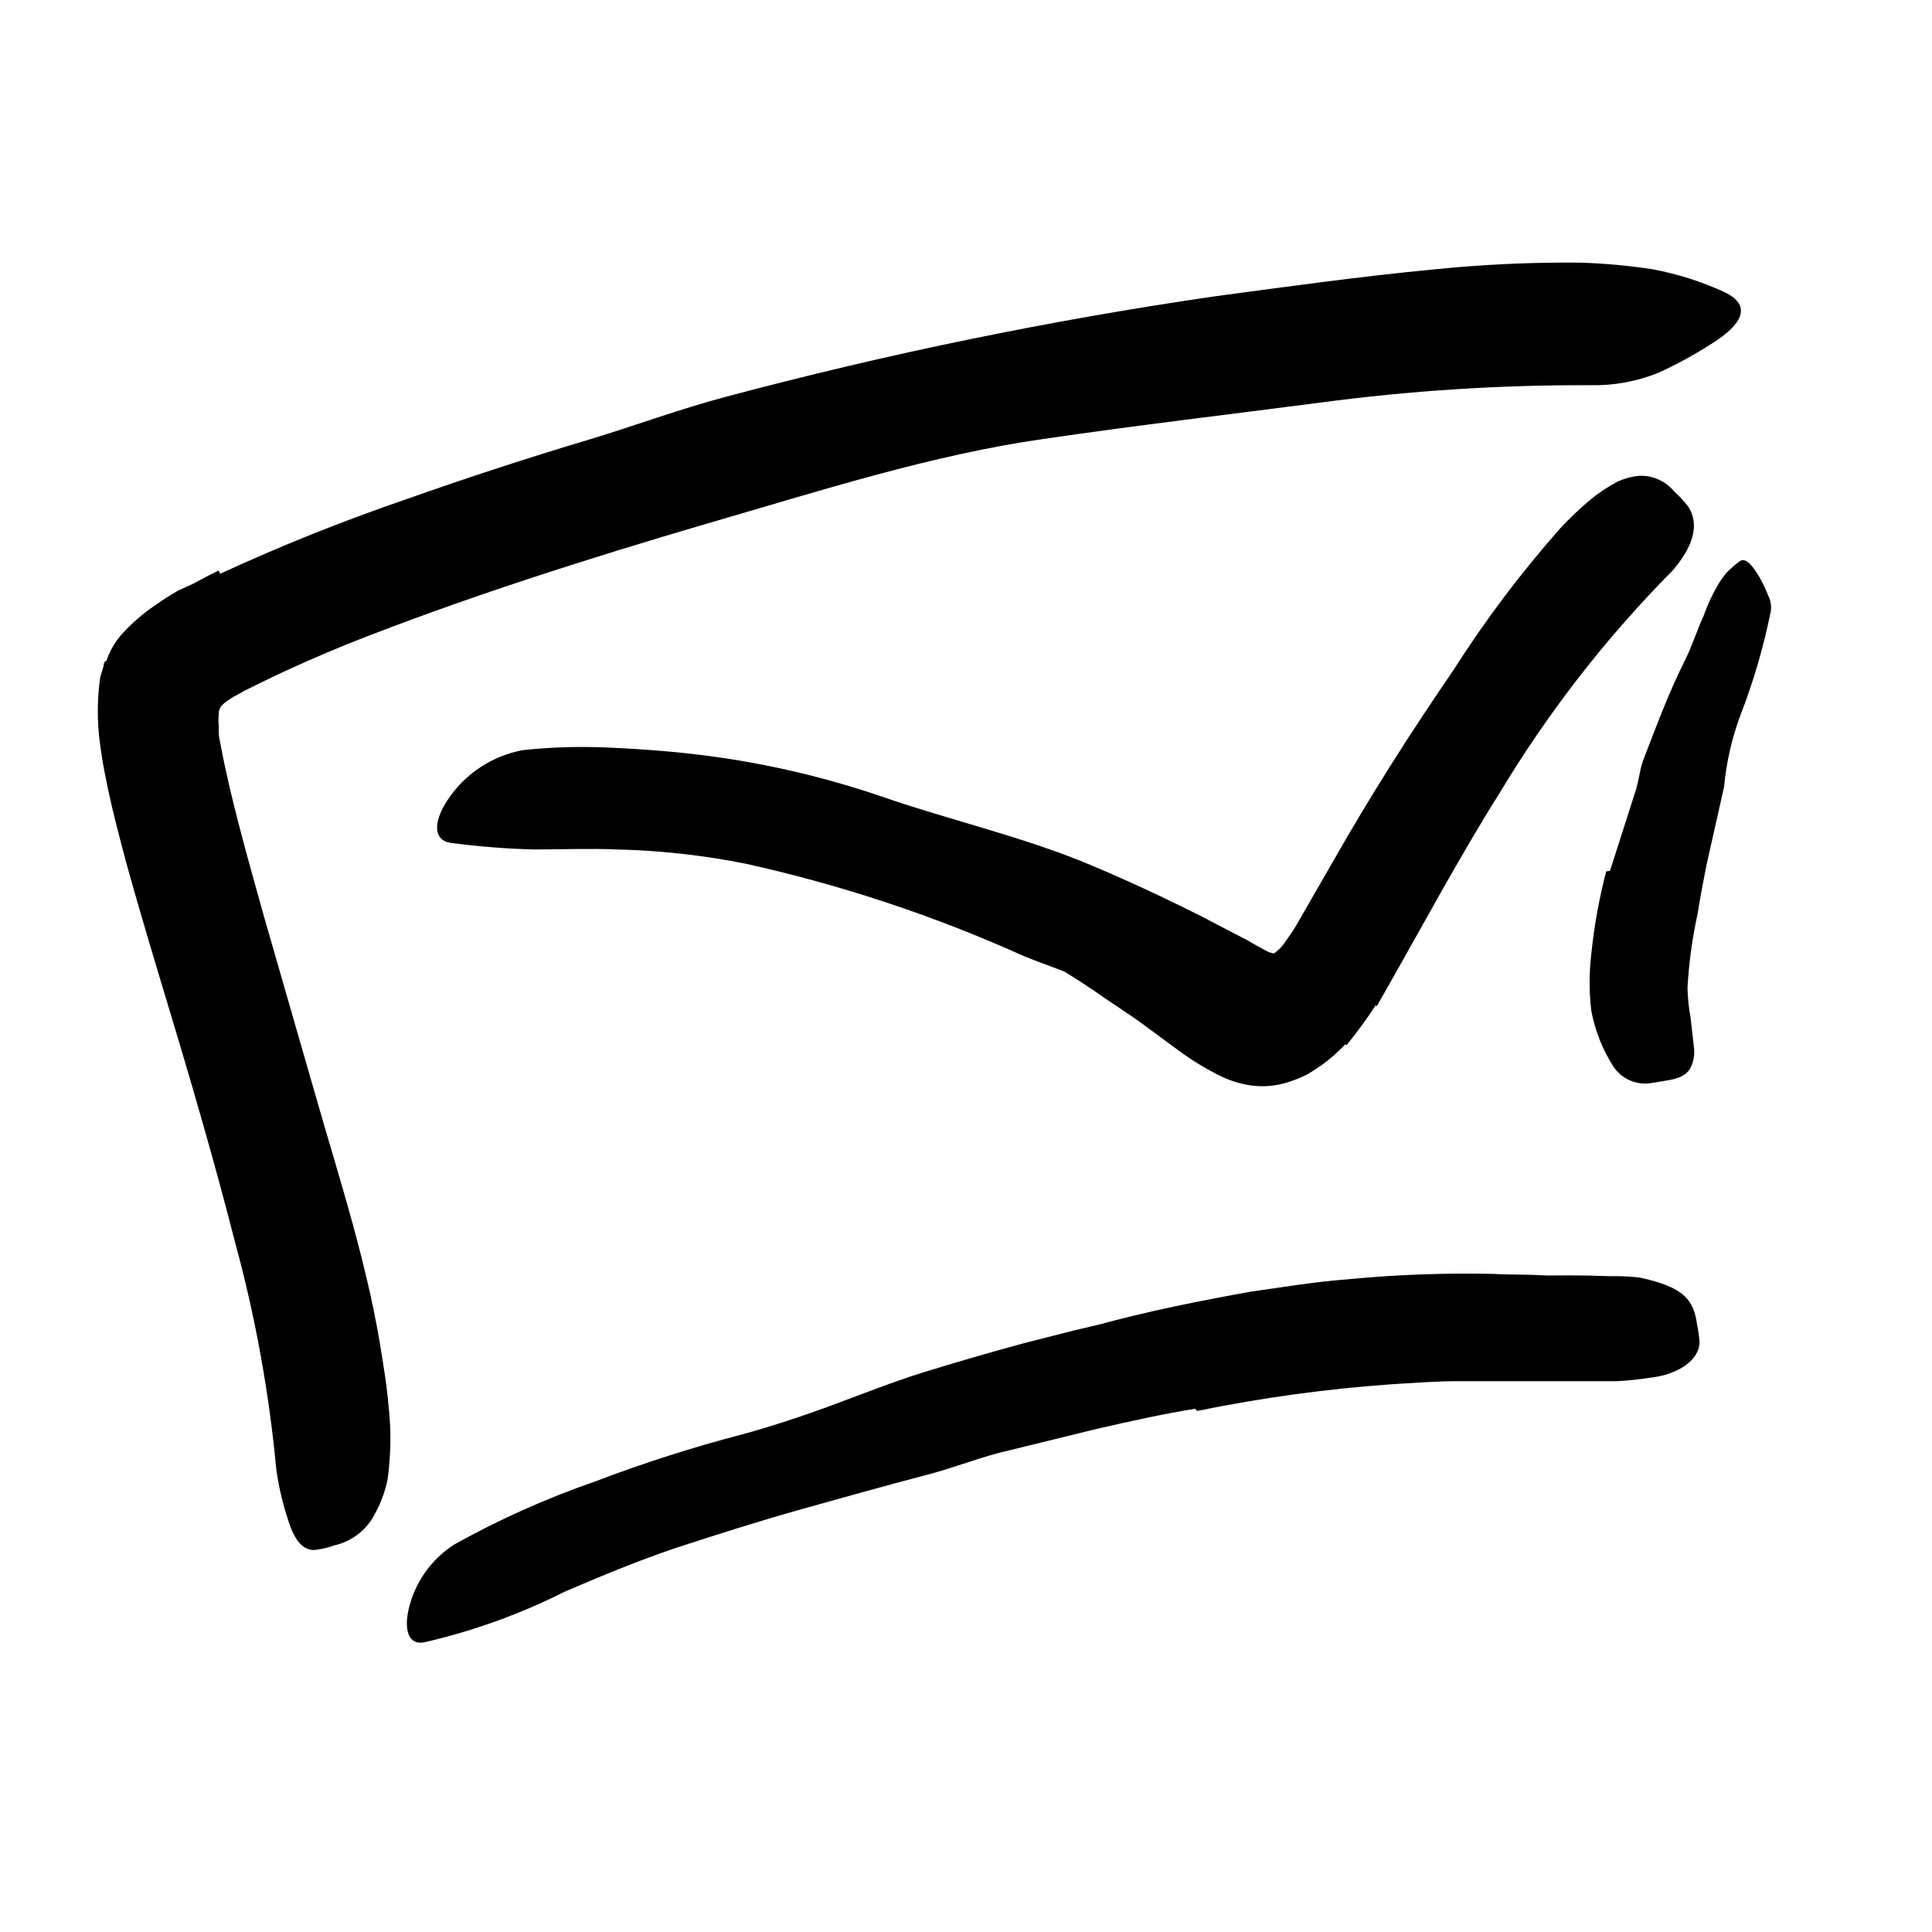 <svg width="96" height="96" viewBox="0 0 96 96" fill="none" xmlns="http://www.w3.org/2000/svg">
<path d="M64.18 66.1C61.69 66.4 59.18 66.88 56.75 67.43C55.85 67.63 54.98 67.94 54.08 68.15C50.93 68.95 47.79 69.87 44.71 70.97C43.34 71.45 42 71.97 40.71 72.61C39 73.32 37.35 74.18 35.57 74.73C35.01 74.91 34.9 74.49 35.16 73.89C35.551 73.076 36.197 72.412 37 72C40.416 70.215 44.022 68.82 47.75 67.84C48.86 67.52 49.99 67.18 51.12 66.84C52.25 66.5 53.39 66.12 54.53 65.84C57.04 65.15 59.6 64.64 62.16 64.18C63.75 63.96 65.33 63.69 66.94 63.57C69.362 63.335 71.797 63.245 74.23 63.3C75.17 63.36 76.11 63.3 77.05 63.41C77.998 63.464 78.943 63.567 79.88 63.72C80.29 63.8 80.7 63.85 81.12 63.94C81.688 64.033 82.22 64.279 82.66 64.65C82.914 64.856 83.075 65.155 83.11 65.48C83.124 65.623 83.124 65.767 83.11 65.91C83.11 66.33 82.35 66.49 81.3 66.38C78.119 65.785 74.885 65.524 71.65 65.6C69.143 65.653 66.642 65.86 64.16 66.22L64.18 66.1Z" fill="currentColor"/>
<path d="M66.83 51.89C66.497 52.263 66.125 52.598 65.72 52.89C65.49 53.05 65.25 53.21 65.02 53.35C64.78 53.481 64.529 53.591 64.27 53.68C63.666 53.918 63.016 54.014 62.37 53.96C61.779 53.902 61.204 53.74 60.67 53.48C59.937 53.119 59.238 52.694 58.58 52.21L56.84 50.93C56.02 50.32 55.12 49.77 54.38 49.24C51.496 47.294 48.395 45.689 45.14 44.46C43.667 43.909 42.157 43.465 40.62 43.13C38.64 42.772 36.683 42.294 34.76 41.7C34.17 41.49 34.33 40.9 34.96 40.35C35.366 39.988 35.841 39.713 36.357 39.541C36.873 39.369 37.418 39.304 37.96 39.35C40.093 39.586 42.197 40.034 44.24 40.69C46.306 41.318 48.313 42.125 50.24 43.1C52.669 44.205 55.009 45.495 57.24 46.96C58.38 47.79 59.51 48.64 60.62 49.41C61.103 49.767 61.619 50.078 62.16 50.34C62.314 50.421 62.486 50.464 62.66 50.464C62.834 50.464 63.006 50.421 63.16 50.34C63.293 50.28 63.417 50.203 63.53 50.11C63.659 50.041 63.777 49.953 63.88 49.85C64.147 49.606 64.389 49.334 64.6 49.04C65.094 48.41 65.535 47.741 65.92 47.04C67.15 44.81 68.31 42.4 69.51 40.04C70.38 38.132 71.383 36.288 72.51 34.52C72.743 34.1 73.043 33.722 73.4 33.4C74.78 32.22 75.4 32.07 76.18 32.46C76.355 32.534 76.522 32.624 76.68 32.73C77.15 33.12 76.92 33.92 76.33 34.84C75.989 35.61 75.595 36.355 75.15 37.07C74.72 37.79 74.29 38.51 73.88 39.29C73.05 40.81 72.24 42.43 71.43 44.11C70.82 45.36 70.21 46.62 69.52 47.93C68.798 49.354 67.923 50.695 66.91 51.93L66.83 51.89Z" fill="currentColor"/>
<path d="M10.94 28.51C13.935 27.128 17 25.9 20.12 24.83C23.167 23.75 26.23 22.75 29.31 21.83C31.56 21.15 33.76 20.33 36.02 19.73C44.016 17.594 52.13 15.924 60.32 14.73C63.97 14.24 67.63 13.73 71.32 13.38C73.699 13.139 76.089 13.029 78.48 13.05C79.699 13.085 80.915 13.196 82.12 13.38C83.348 13.61 84.544 13.99 85.68 14.51C87.12 15.2 86.52 16.15 85.08 17.06C84.227 17.611 83.335 18.099 82.41 18.52C81.341 18.954 80.194 19.165 79.04 19.14C74.559 19.123 70.082 19.41 65.64 20C61.11 20.59 56.51 21.13 51.86 21.81C46.3 22.6 40.71 24.4 35.19 26C29.13 27.78 23.08 29.7 17.27 32C15.88 32.57 14.5 33.17 13.19 33.81L12.19 34.3L11.85 34.49L11.59 34.63C11.29 34.83 10.85 35.05 10.87 35.47C10.85 35.683 10.85 35.897 10.87 36.11C10.87 36.22 10.87 36.33 10.87 36.44C10.87 36.55 10.92 36.81 10.96 37C11.47 39.73 12.31 42.63 13.1 45.48L15.58 54.09C16.85 58.57 18.33 62.94 19.03 67.71C19.208 68.769 19.328 69.838 19.39 70.91C19.42 71.779 19.376 72.648 19.26 73.51C19.133 74.123 18.914 74.713 18.61 75.26C18.407 75.645 18.124 75.981 17.778 76.245C17.433 76.509 17.034 76.695 16.61 76.79C16.287 76.906 15.951 76.983 15.61 77.02C15.07 77.02 14.71 76.58 14.44 75.89C14.105 74.96 13.867 73.999 13.73 73.02C13.373 69.191 12.684 65.4 11.67 61.69C10.67 57.77 9.5 53.75 8.27 49.69C7.6 47.46 6.92 45.2 6.27 42.86C5.96 41.68 5.64 40.5 5.37 39.23L5.17 38.23L5.08 37.72L4.98 37.04C4.82 35.916 4.82 34.774 4.98 33.65L5.15 33.09C5.15 33.01 5.15 32.89 5.29 32.83L5.39 32.56C5.546 32.198 5.755 31.861 6.01 31.56C6.547 30.957 7.162 30.429 7.84 29.99C8.17 29.75 8.5 29.55 8.84 29.35L9.61 29C10.03 28.77 10.45 28.55 10.86 28.35L10.94 28.51Z" fill="currentColor"/>
<path d="M59.39 70C57.76 70.26 56.13 70.63 54.5 71L49.61 72.2C48.41 72.52 47.27 72.97 46.07 73.28C43.97 73.83 41.86 74.42 39.76 75.01C37.66 75.6 35.56 76.27 33.48 76.95C31.63 77.58 29.83 78.33 28.06 79.09C25.837 80.209 23.486 81.055 21.06 81.61C20.29 81.75 20.06 80.96 20.32 79.9C20.639 78.595 21.448 77.463 22.58 76.74C24.817 75.494 27.16 74.447 29.58 73.61C31.985 72.693 34.439 71.909 36.93 71.26C38.42 70.85 39.93 70.35 41.41 69.8C42.89 69.25 44.41 68.65 45.89 68.19C47.37 67.73 49.22 67.19 50.89 66.74L53.44 66.09L56 65.51C57.05 65.26 58.11 65.07 59.18 64.88C60.25 64.69 61.31 64.48 62.39 64.34C65.656 63.858 68.949 63.591 72.25 63.54C74.8 63.43 77.34 63.31 79.9 63.41C80.46 63.41 81.01 63.41 81.57 63.5C83.57 63.96 84.16 64.5 84.33 65.84C84.388 66.117 84.427 66.398 84.45 66.68C84.45 67.54 83.45 68.3 81.98 68.46C81.437 68.545 80.889 68.602 80.34 68.63C79.8 68.63 79.26 68.63 78.72 68.63C77.66 68.63 76.59 68.63 75.53 68.63H74H72.4C71.33 68.63 70.26 68.72 69.19 68.78C65.928 69.01 62.684 69.454 59.48 70.11L59.39 70Z" fill="currentColor"/>
<path d="M68.3 49.91C68.06 50.31 67.79 50.67 67.54 51.05C67.279 51.402 66.995 51.736 66.69 52.05L66.24 52.44L65.72 52.69L65.2 52.94C65.099 52.97 65.005 53.018 64.92 53.08H64.63C63.832 53.138 63.031 53.025 62.28 52.75C61.47 52.45 60.65 52.01 59.93 51.66L57.27 50.28C56.42 49.85 55.58 49.43 54.72 49.03C53.48 48.45 52.17 48.03 50.9 47.52C46.473 45.521 41.852 43.983 37.11 42.93C34.989 42.501 32.834 42.26 30.67 42.21C29.29 42.15 27.91 42.21 26.54 42.21C25.148 42.174 23.76 42.064 22.38 41.88C21.51 41.74 21.54 40.81 22.23 39.77C22.655 39.119 23.209 38.561 23.857 38.132C24.506 37.702 25.235 37.408 26 37.27C27.505 37.113 29.02 37.077 30.53 37.16C32.04 37.23 33.53 37.35 35.04 37.54C38.045 37.926 41.004 38.616 43.87 39.6C47.28 40.78 50.95 41.6 54.33 43.04C56.18 43.82 58.01 44.68 59.79 45.58L61.11 46.27L61.77 46.61L62.02 46.74L62.18 46.84L62.76 47.16L63.06 47.32C63.16 47.32 63.28 47.43 63.38 47.32C63.592 47.158 63.771 46.958 63.91 46.73L64.15 46.39L64.27 46.21L64.48 45.86L66.28 42.73C68.1 39.53 70.11 36.37 72.22 33.3C73.803 30.809 75.582 28.448 77.54 26.24C77.998 25.747 78.485 25.283 79 24.85C79.421 24.501 79.877 24.196 80.36 23.94C80.715 23.772 81.098 23.67 81.49 23.64C81.816 23.634 82.139 23.702 82.436 23.839C82.732 23.976 82.993 24.178 83.2 24.43C83.453 24.657 83.684 24.909 83.89 25.18C84.5 26.11 84.06 27.26 83.1 28.36C79.8 31.692 76.913 35.409 74.5 39.43C73.5 41.01 72.57 42.63 71.62 44.3L70.2 46.83L69.47 48.13L68.41 50L68.3 49.91Z" fill="currentColor"/>
<path d="M80 43.27L81.28 39.27C81.44 38.78 81.47 38.27 81.64 37.8C82.29 36.12 82.91 34.43 83.73 32.8C84.09 32.08 84.32 31.32 84.66 30.58C84.836 30.081 85.057 29.599 85.32 29.14C85.451 28.902 85.605 28.678 85.78 28.47C85.986 28.261 86.206 28.067 86.44 27.89C86.74 27.67 87.1 28.12 87.44 28.7C87.598 28.988 87.739 29.285 87.86 29.59C87.983 29.83 88.028 30.103 87.99 30.37C87.631 32.161 87.115 33.918 86.45 35.62C86.041 36.738 85.779 37.904 85.67 39.09L84.79 43C84.63 43.8 84.48 44.61 84.35 45.42C84.085 46.631 83.918 47.862 83.85 49.1C83.864 49.583 83.914 50.064 84 50.54C84.05 51.02 84.12 51.54 84.16 51.96C84.195 52.162 84.195 52.368 84.16 52.57C84.02 53.32 83.67 53.57 82.65 53.72L81.96 53.83C81.614 53.869 81.264 53.812 80.949 53.666C80.633 53.519 80.364 53.289 80.17 53C79.628 52.152 79.255 51.209 79.07 50.22C78.96 49.286 78.96 48.343 79.07 47.41C79.212 46.023 79.459 44.649 79.81 43.3L80 43.27Z" fill="currentColor"/>
</svg>
